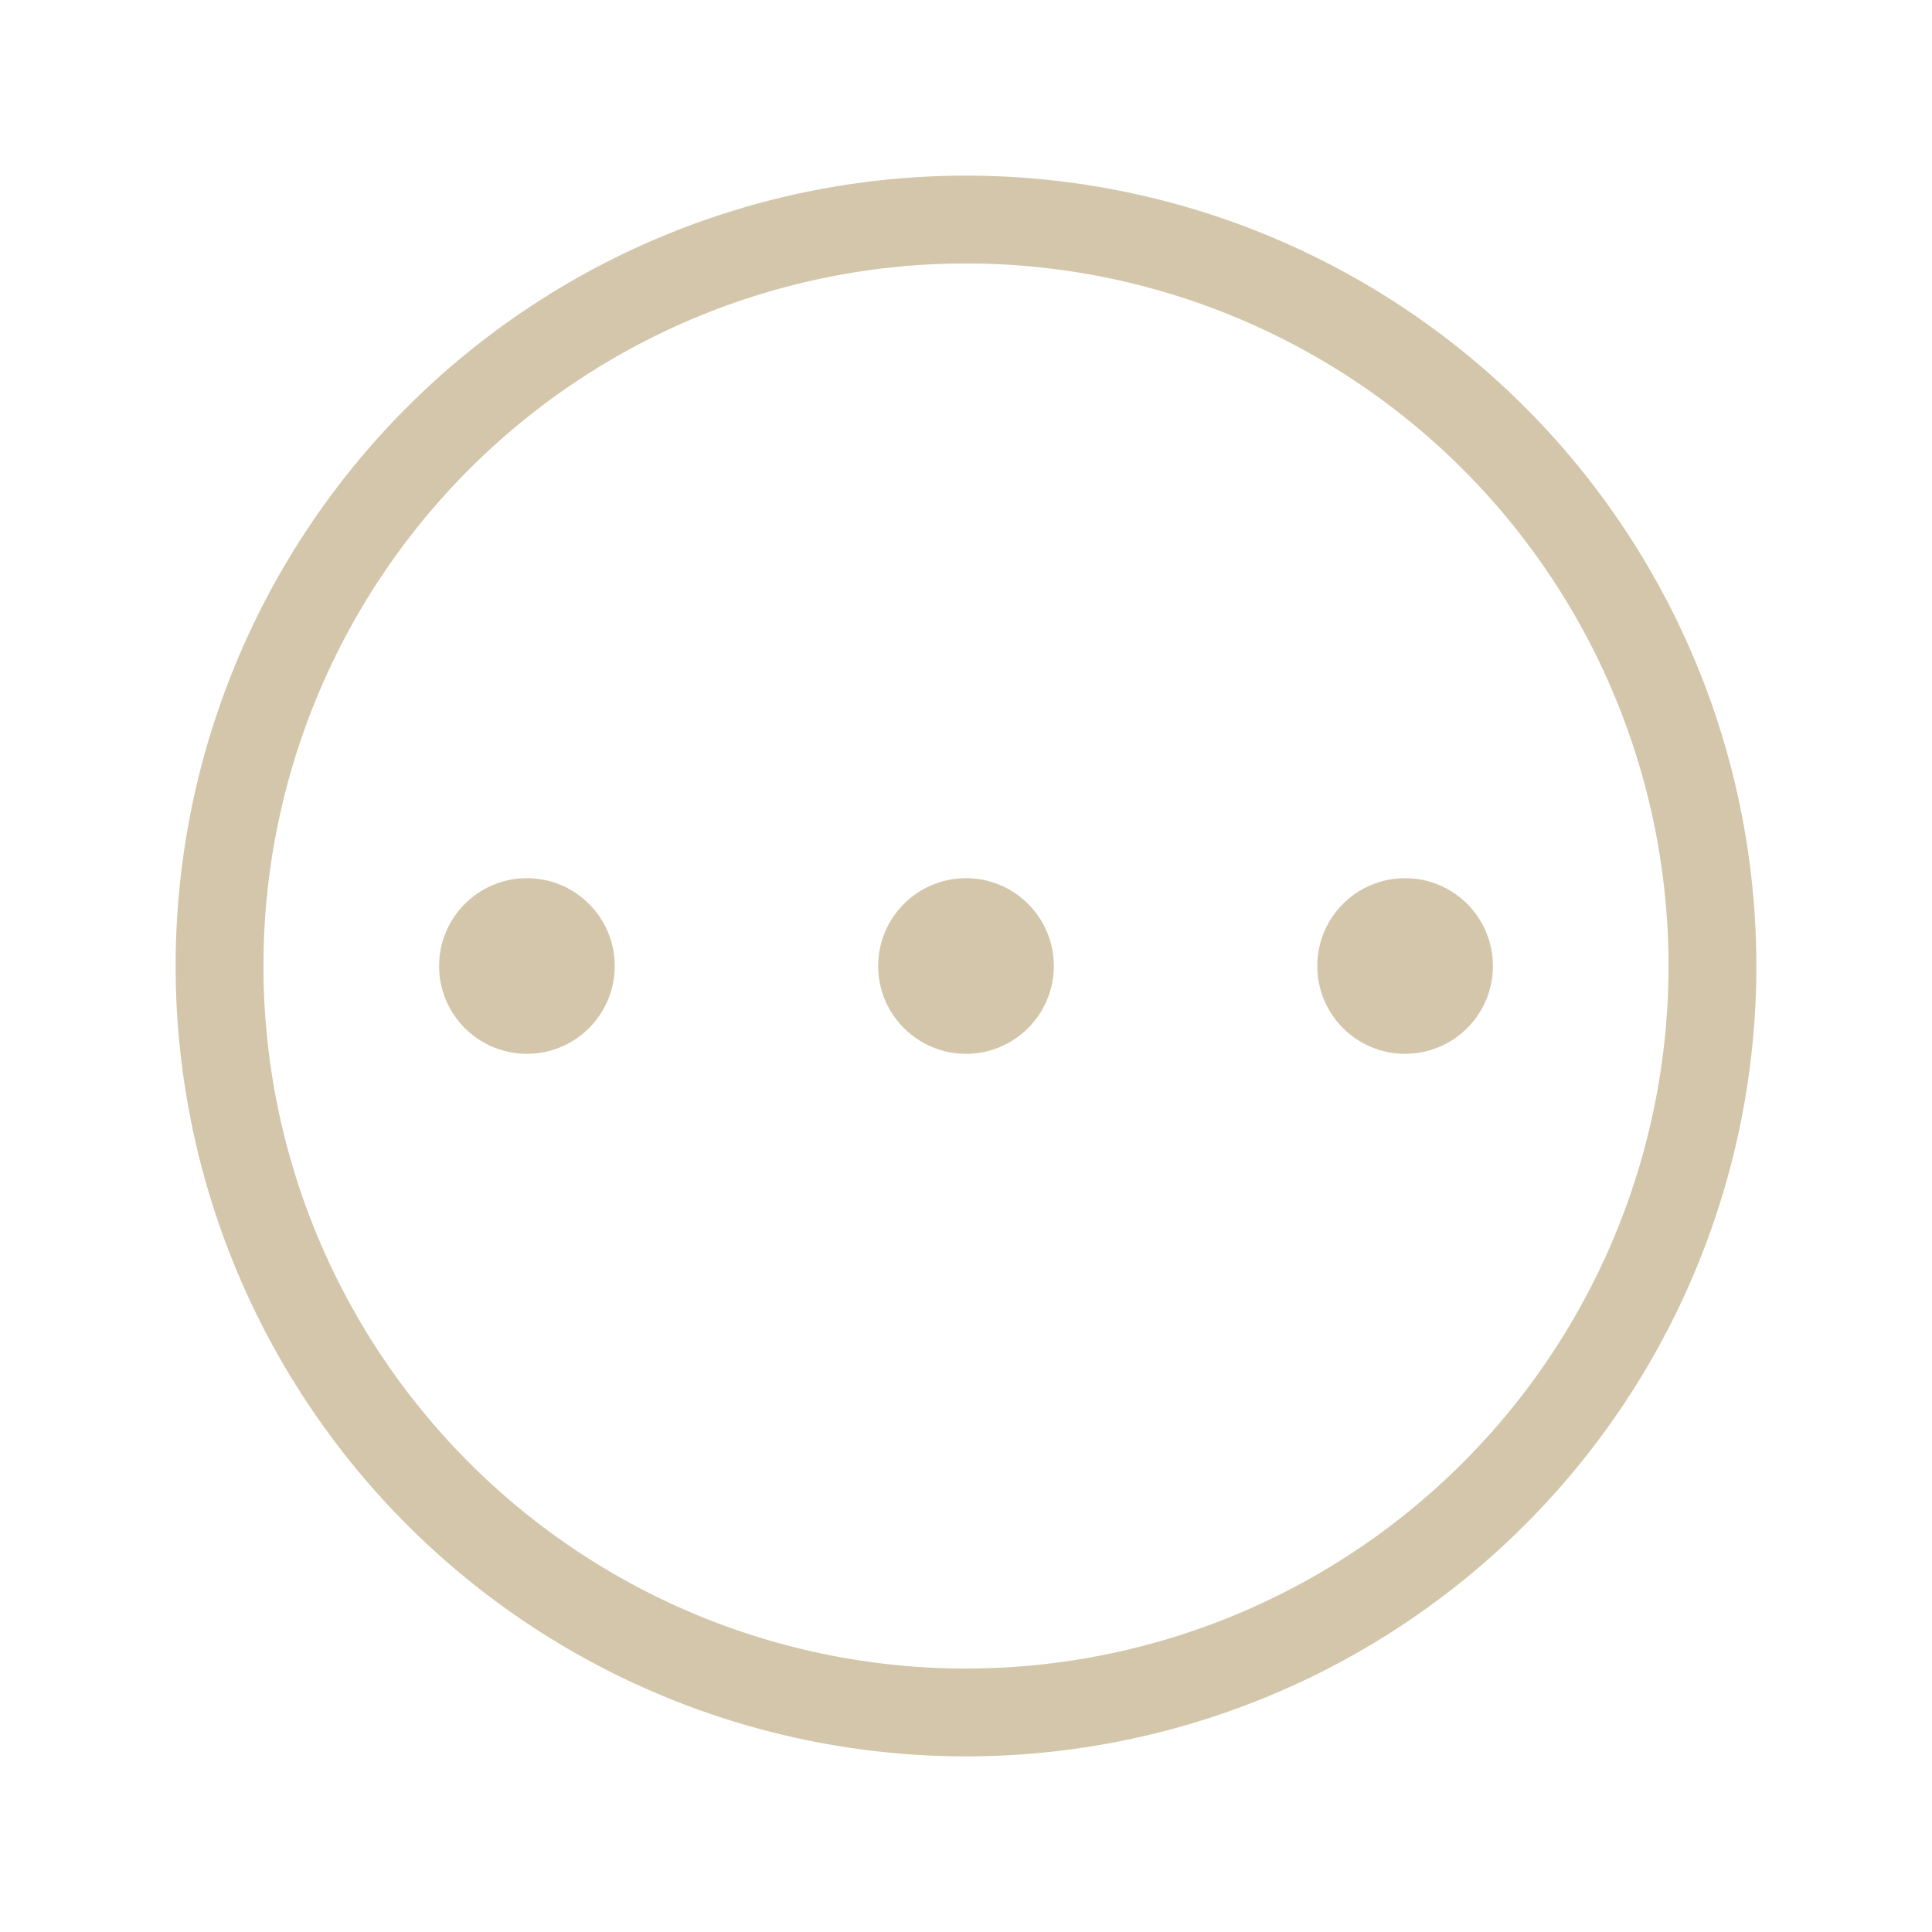 <svg version="1.1" viewBox="0 0 22 22" xmlns="http://www.w3.org/2000/svg">
 <defs>
  <style id="current-color-scheme" type="text/css">.ColorScheme-Text {
        color:#D3C6AA;
      }</style>
 </defs>
 <g class="ColorScheme-Text" fill="currentColor">
  <circle cx="6" cy="11" r="1" class="ColorScheme-Text" fill="currentColor"/>
  <circle cx="11" cy="11" r="1" class="ColorScheme-Text" fill="currentColor"/>
  <circle cx="16" cy="11" r="1" class="ColorScheme-Text" fill="currentColor"/>
  <path d="m10.99 2a9 9 0 0 0-8.99 9 9 9 0 0 0 9 9 9 9 0 0 0 9-9 9 9 0 0 0-9-9 9 9 0 0 0-0.01 0zm0.01 1a8 8 0 0 1 8 8 8 8 0 0 1-8 8 8 8 0 0 1-8-8 8 8 0 0 1 8-8z" class="ColorScheme-Text" fill="currentColor"/>
 </g>
</svg>
